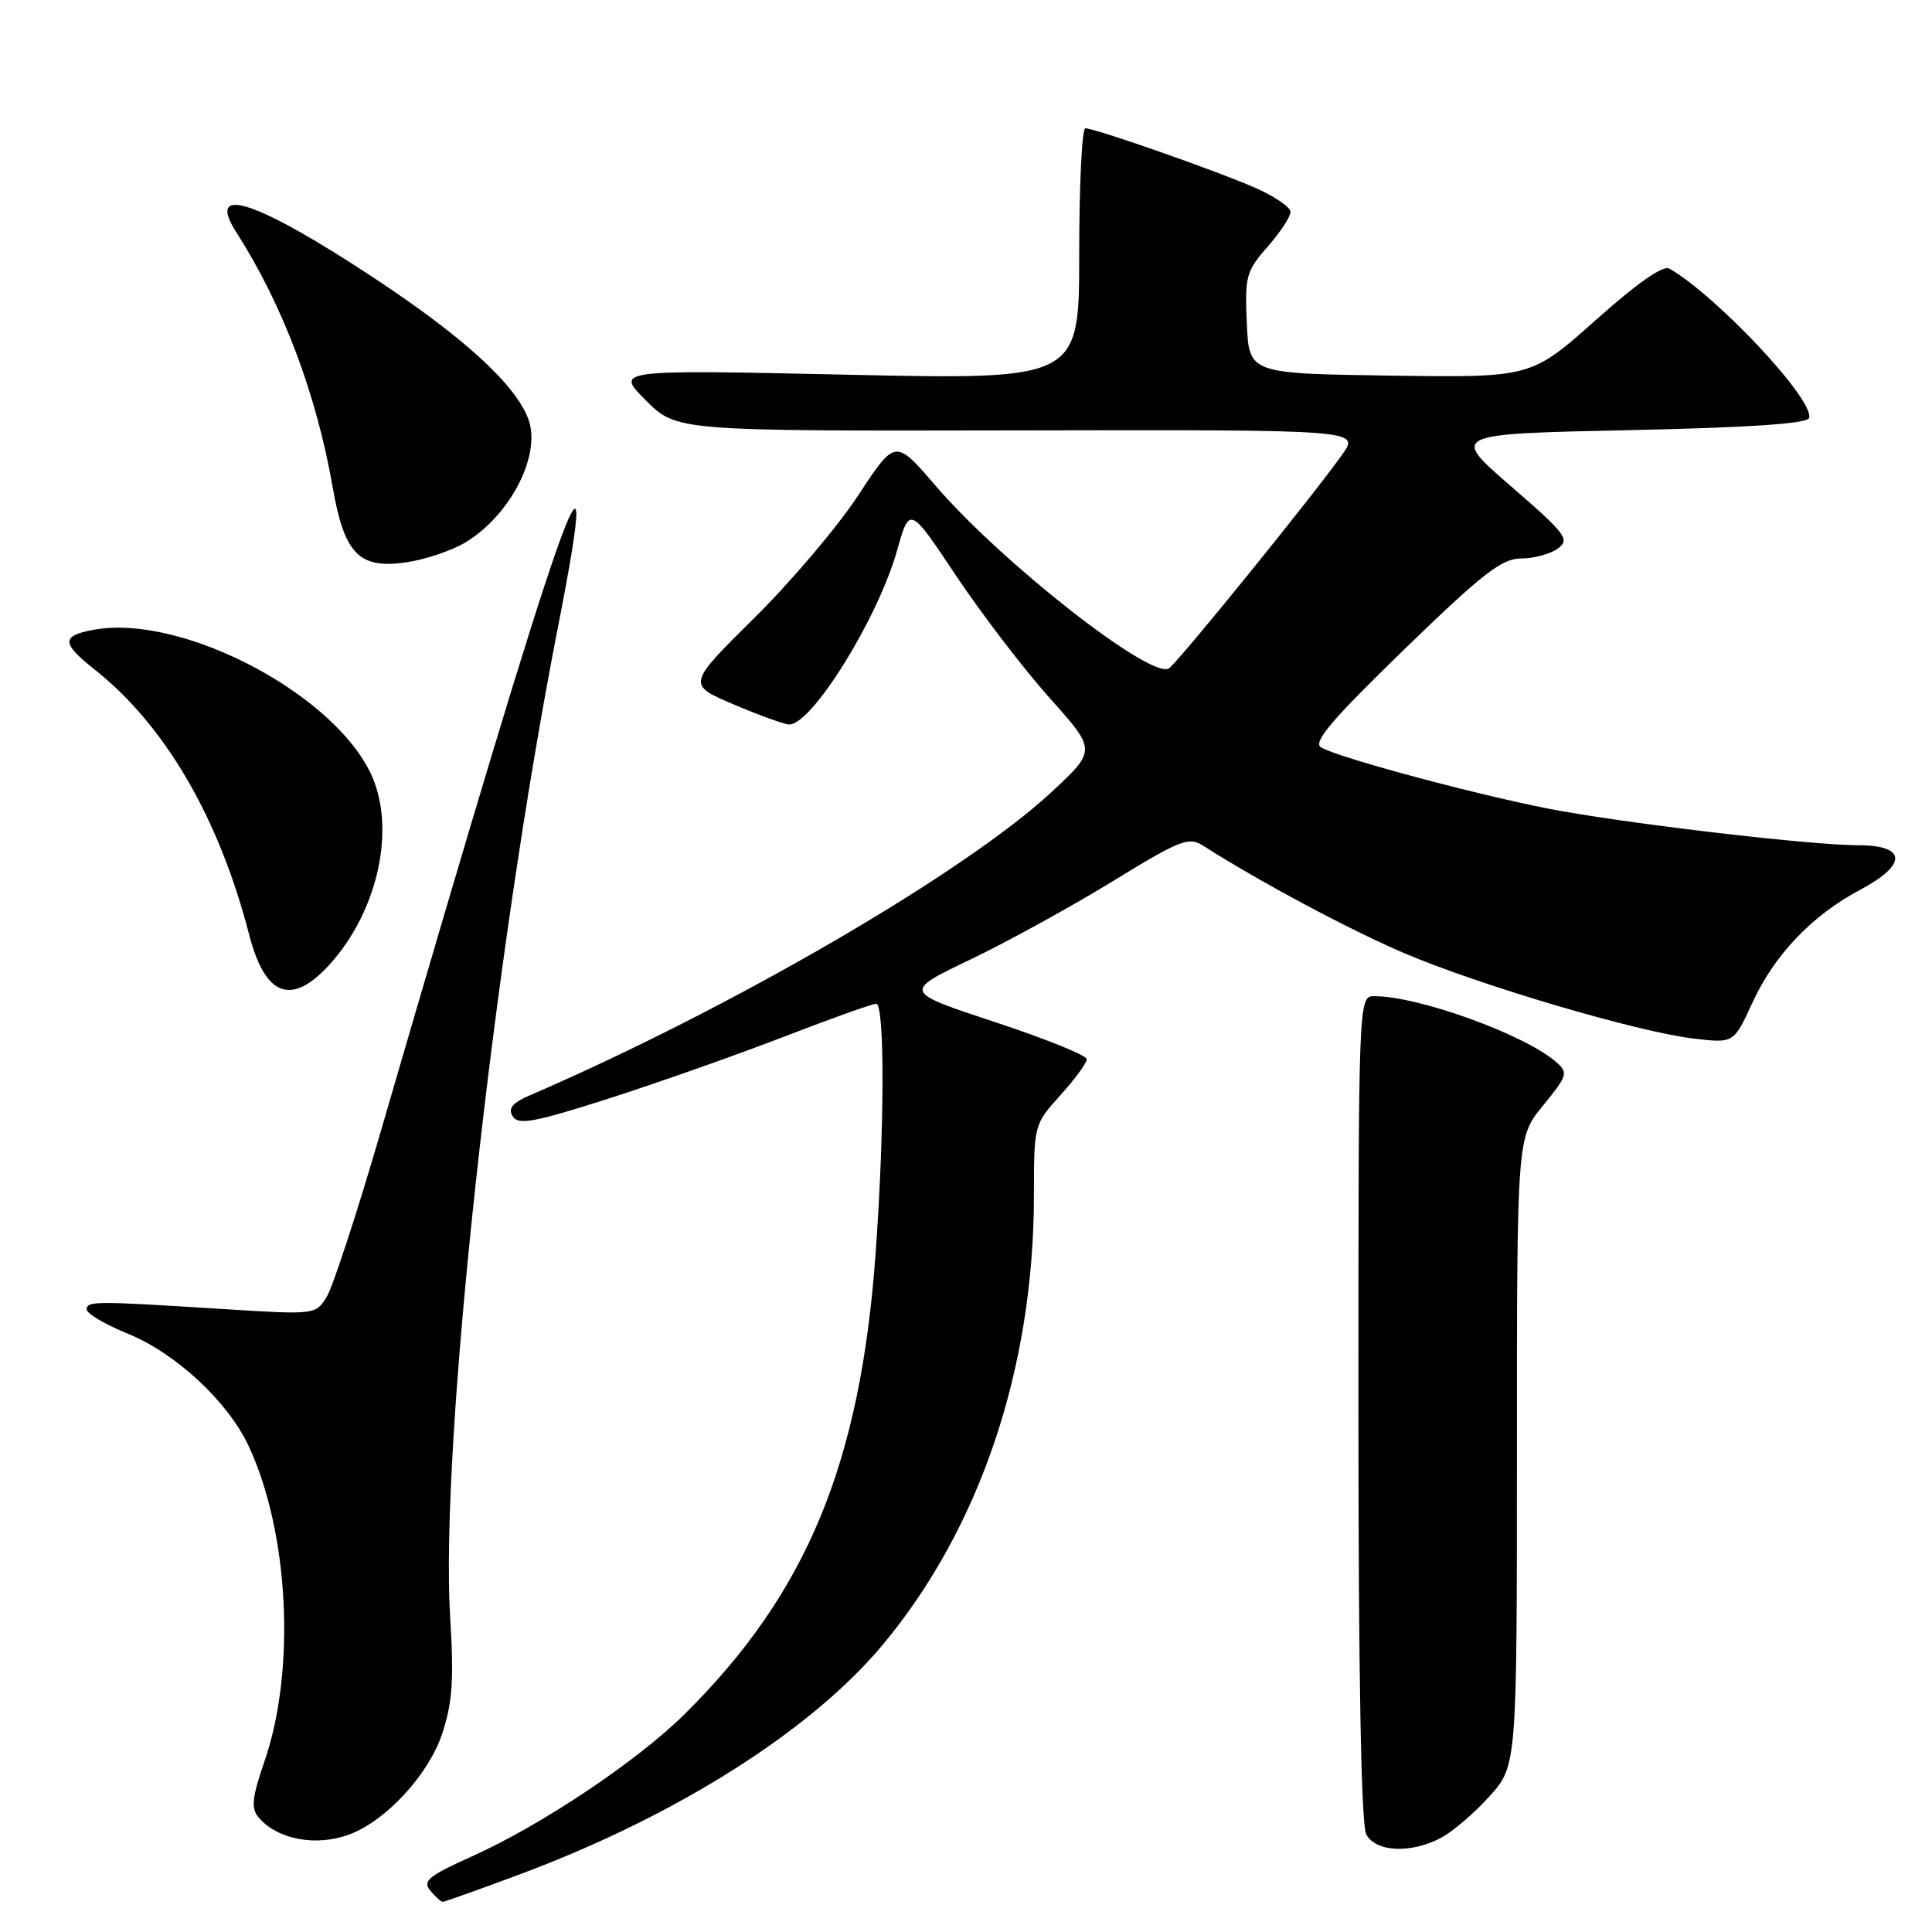 <?xml version="1.0" encoding="UTF-8" standalone="no"?>
<!DOCTYPE svg PUBLIC "-//W3C//DTD SVG 1.1//EN" "http://www.w3.org/Graphics/SVG/1.1/DTD/svg11.dtd" >
<svg xmlns="http://www.w3.org/2000/svg" xmlns:xlink="http://www.w3.org/1999/xlink" version="1.1" viewBox="0 0 256 256">
 <g >
 <path fill="currentColor"
d=" M 68.79 248.39 C 89.57 240.66 107.50 229.32 117.01 217.89 C 129.88 202.43 137.00 181.22 137.00 158.37 C 137.00 149.07 137.02 148.98 140.50 145.13 C 142.43 143.00 144.00 140.85 144.00 140.35 C 144.00 139.85 138.52 137.63 131.83 135.43 C 119.66 131.41 119.66 131.41 128.58 127.14 C 133.49 124.79 141.96 120.13 147.41 116.79 C 156.36 111.30 157.51 110.84 159.41 112.05 C 166.80 116.78 178.72 123.15 186.00 126.27 C 196.04 130.56 216.97 136.74 224.45 137.62 C 229.74 138.24 229.74 138.24 232.23 132.81 C 235.11 126.52 240.14 121.26 246.52 117.88 C 252.76 114.57 252.64 112.00 246.24 112.00 C 240.38 112.00 218.43 109.48 207.04 107.50 C 197.96 105.92 177.37 100.46 175.03 99.02 C 173.94 98.35 176.53 95.30 186.05 86.07 C 196.45 75.98 199.00 74.00 201.56 74.00 C 203.24 74.00 205.43 73.41 206.42 72.68 C 208.06 71.48 207.53 70.78 200.21 64.43 C 192.20 57.50 192.20 57.50 215.77 57.00 C 231.77 56.66 239.45 56.14 239.71 55.39 C 240.47 53.07 227.66 39.36 221.21 35.59 C 220.38 35.10 216.92 37.52 211.41 42.44 C 202.88 50.04 202.88 50.04 184.19 49.77 C 165.50 49.50 165.50 49.50 165.21 42.83 C 164.93 36.63 165.12 35.93 167.96 32.70 C 169.63 30.80 171.00 28.72 171.00 28.08 C 171.00 27.45 168.86 26.00 166.25 24.85 C 161.04 22.58 145.11 17.00 143.81 17.00 C 143.37 17.00 143.00 24.50 143.00 33.66 C 143.00 50.32 143.00 50.32 112.25 49.65 C 81.50 48.98 81.50 48.98 85.58 53.05 C 89.65 57.12 89.65 57.12 134.91 57.03 C 180.18 56.94 180.18 56.94 177.86 60.22 C 173.95 65.74 156.01 87.87 154.88 88.57 C 152.50 90.05 132.72 74.55 123.94 64.33 C 118.63 58.15 118.63 58.15 113.71 65.65 C 111.00 69.78 104.79 77.11 99.90 81.93 C 91.03 90.71 91.03 90.71 97.26 93.36 C 100.69 94.81 103.98 96.00 104.58 96.00 C 107.61 95.99 116.34 81.92 118.87 72.93 C 120.53 67.05 120.53 67.05 126.68 76.28 C 130.07 81.35 135.64 88.63 139.06 92.46 C 145.28 99.41 145.28 99.41 139.39 104.90 C 127.96 115.55 96.95 133.59 70.27 145.11 C 67.87 146.14 67.28 146.86 67.94 147.92 C 68.69 149.11 70.78 148.72 80.67 145.56 C 87.17 143.47 97.61 139.79 103.85 137.38 C 110.09 134.97 115.60 133.00 116.10 133.00 C 117.25 133.00 117.21 149.86 116.01 166.25 C 113.98 193.99 106.89 211.08 90.79 227.06 C 84.46 233.34 71.75 241.85 62.49 246.00 C 56.79 248.56 55.96 249.24 57.01 250.51 C 57.69 251.33 58.43 252.00 58.67 252.00 C 58.90 252.00 63.46 250.38 68.79 248.39 Z  M 190.87 243.56 C 192.40 242.78 195.30 240.30 197.33 238.06 C 201.00 233.99 201.00 233.99 201.00 192.35 C 201.00 150.71 201.00 150.71 204.47 146.48 C 207.70 142.53 207.82 142.15 206.22 140.74 C 202.07 137.10 188.01 132.00 182.11 132.00 C 180.00 132.00 180.00 132.00 180.00 186.57 C 180.00 222.27 180.36 241.80 181.04 243.07 C 182.29 245.40 186.87 245.64 190.87 243.56 Z  M 46.38 243.04 C 51.20 241.21 56.80 235.11 58.58 229.76 C 59.95 225.64 60.16 222.61 59.65 214.34 C 58.27 191.75 65.32 127.00 73.95 83.00 C 80.28 50.71 74.73 66.52 50.43 150.00 C 47.31 160.72 44.09 170.56 43.28 171.86 C 41.81 174.21 41.73 174.22 29.65 173.46 C 12.56 172.38 11.50 172.38 11.49 173.50 C 11.48 174.05 13.92 175.49 16.91 176.71 C 23.28 179.30 30.15 185.67 32.92 191.55 C 38.30 203.00 39.23 221.29 35.04 233.40 C 33.42 238.09 33.25 239.60 34.22 240.76 C 36.71 243.76 41.92 244.74 46.38 243.04 Z  M 43.64 127.84 C 49.78 121.11 52.31 110.71 49.56 103.51 C 45.36 92.51 24.37 81.21 12.34 83.46 C 8.10 84.26 8.14 85.23 12.53 88.71 C 21.87 96.10 29.01 108.35 33.00 123.80 C 35.12 132.04 38.60 133.36 43.64 127.84 Z  M 61.73 71.84 C 67.73 68.16 71.77 60.16 69.99 55.48 C 68.26 50.92 61.48 44.72 49.74 36.95 C 34.09 26.60 27.15 24.27 31.32 30.79 C 37.47 40.39 41.94 52.23 44.10 64.65 C 45.63 73.43 47.61 75.43 53.85 74.51 C 56.41 74.13 59.95 72.93 61.73 71.84 Z "/>
</g>
</svg>